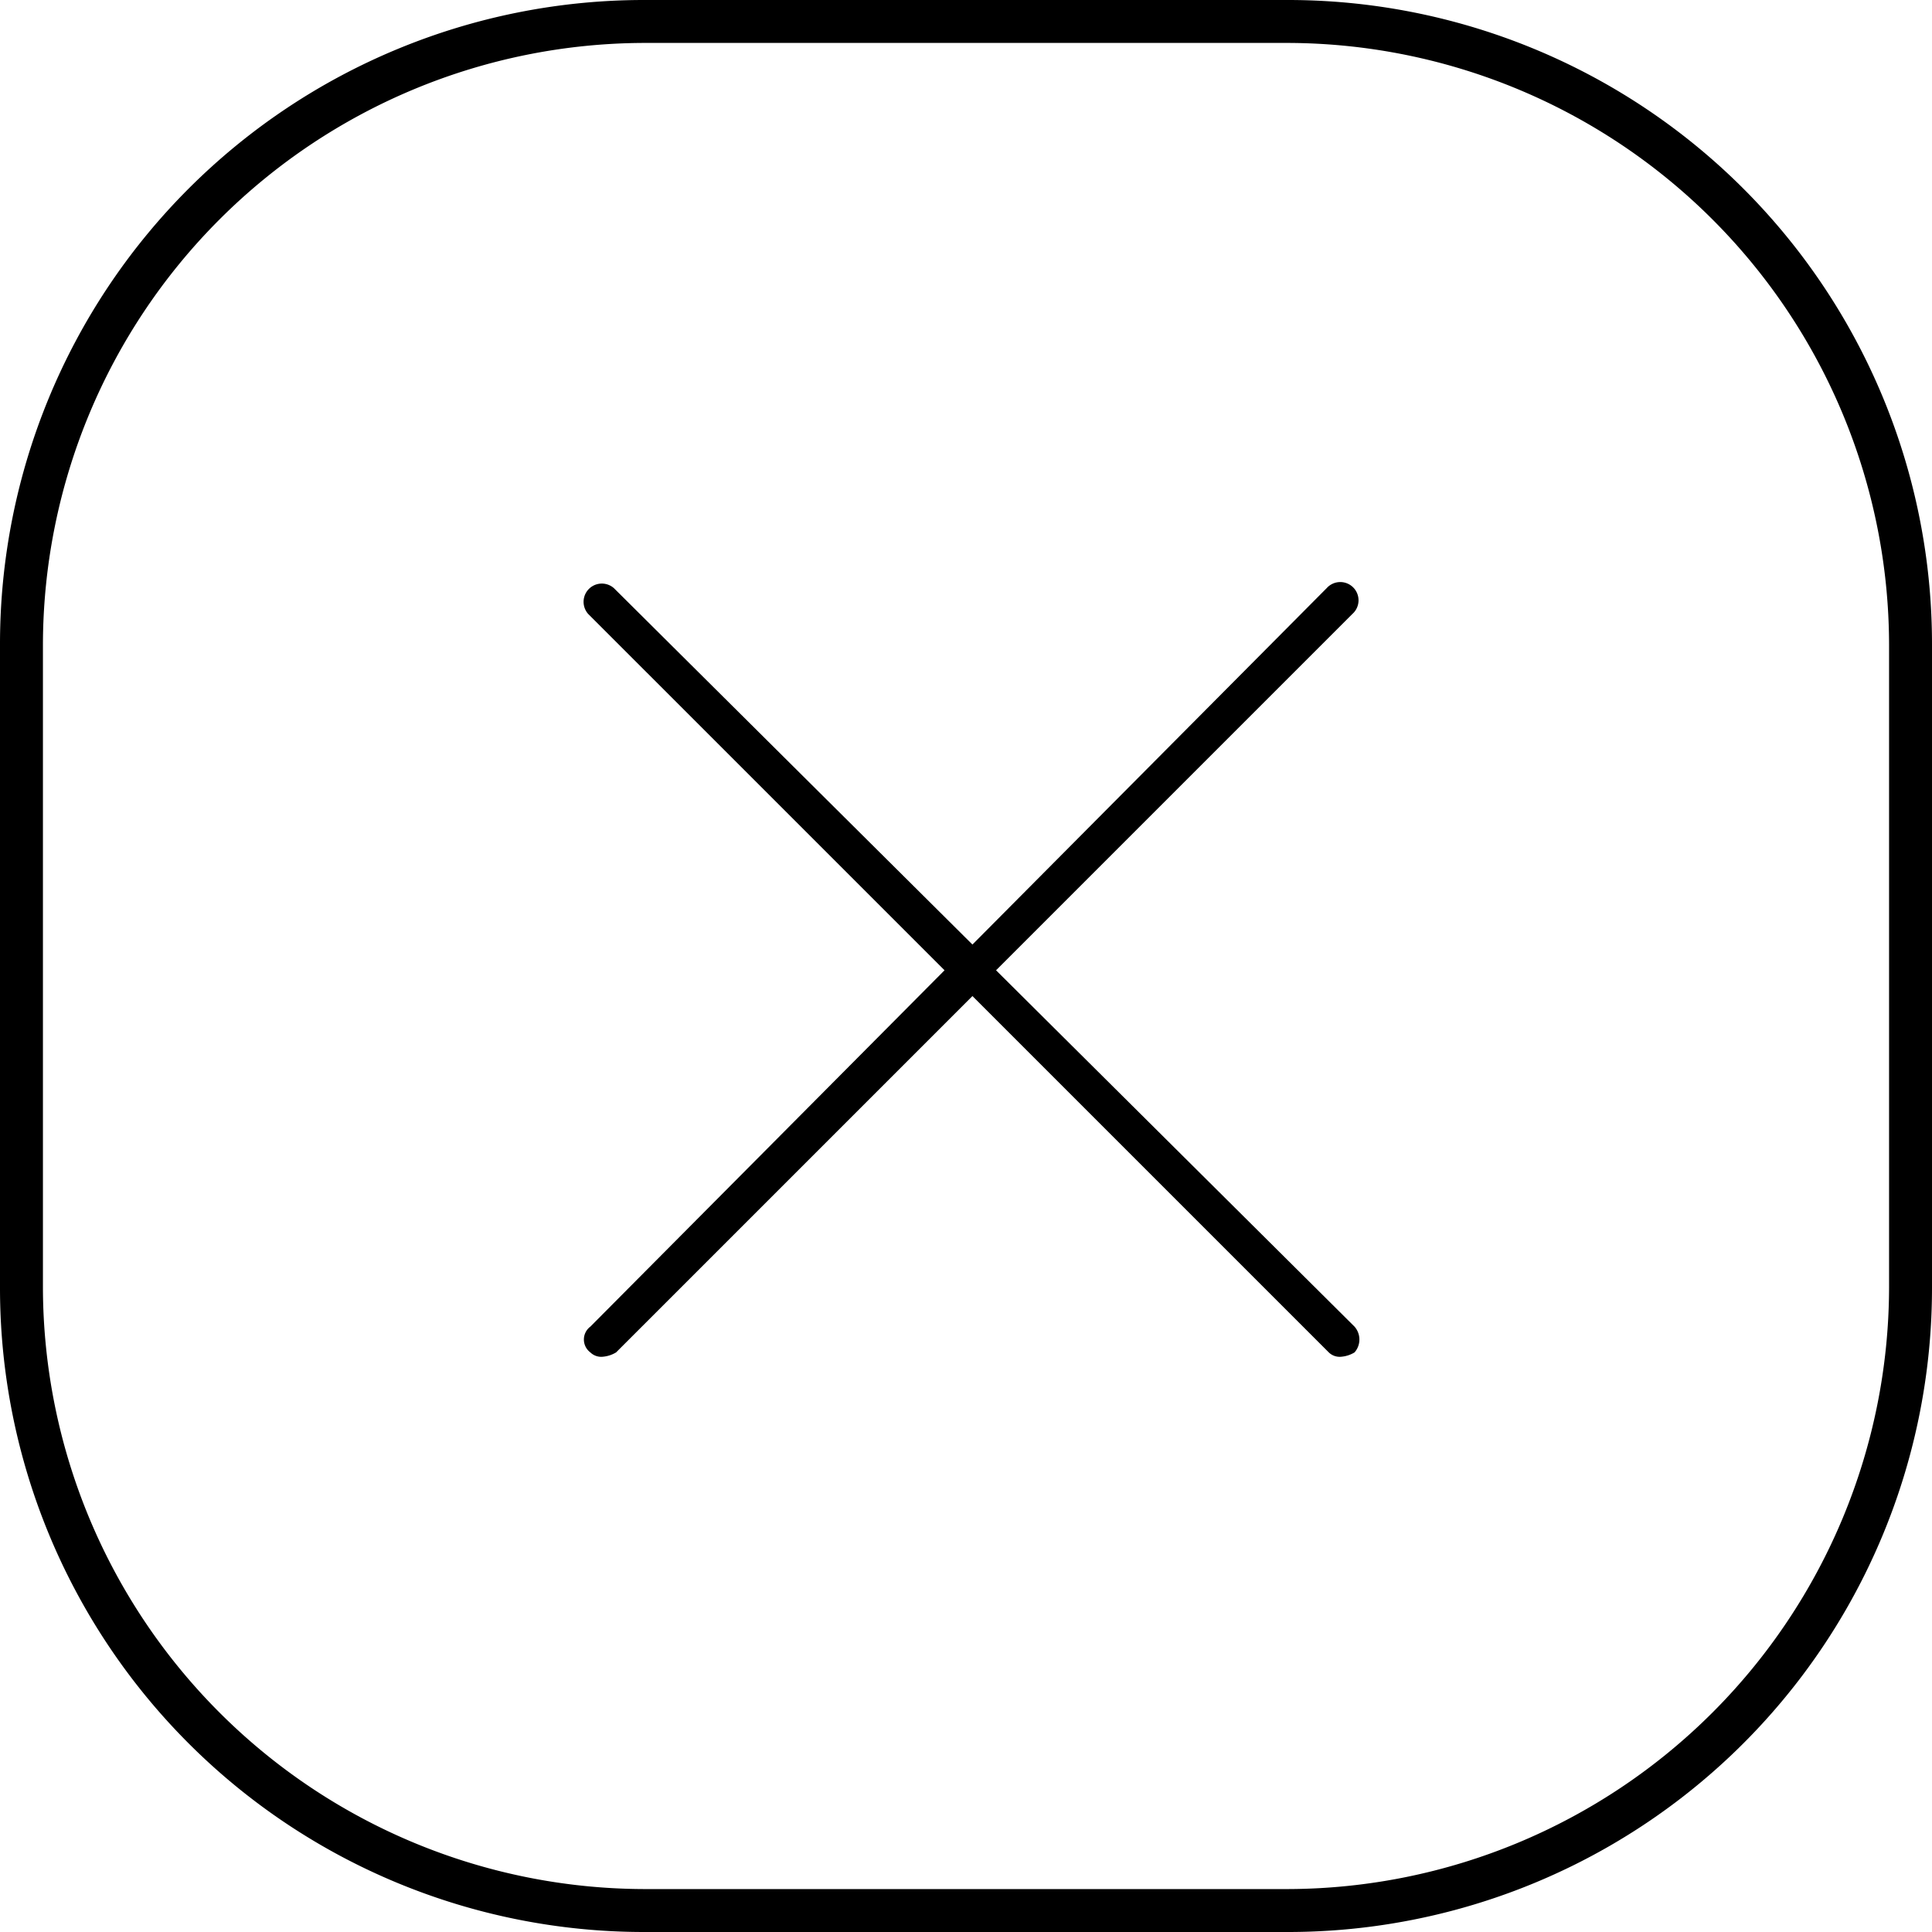 <svg id="Layer_1" data-name="Layer 1" xmlns="http://www.w3.org/2000/svg" viewBox="0 0 90 90"><title>noun_Exit_831548</title><path d="M32.5,68a.73.73,0,0,0,.6.2,1.42,1.42,0,0,0,.6-.2L50.3,51.4,66.9,68a.73.73,0,0,0,.6.2,1.42,1.42,0,0,0,.6-.2.91.91,0,0,0,0-1.2L51.4,50.2,68,33.6a.85.85,0,1,0-1.2-1.2L50.3,49,33.6,32.4a.85.85,0,0,0-1.2,1.2L49,50.2,32.5,66.8A.75.75,0,0,0,32.5,68Z" transform="translate(-5 -5)"/><path d="M65,7A28.08,28.08,0,0,1,93,35V65A28.08,28.08,0,0,1,65,93H35A28.08,28.08,0,0,1,7,65V35A28.08,28.08,0,0,1,35,7H65m0-2H35A30,30,0,0,0,5,35V65A30,30,0,0,0,35,95H65A30,30,0,0,0,95,65V35A30,30,0,0,0,65,5Z" transform="translate(-5 -5)"/></svg>